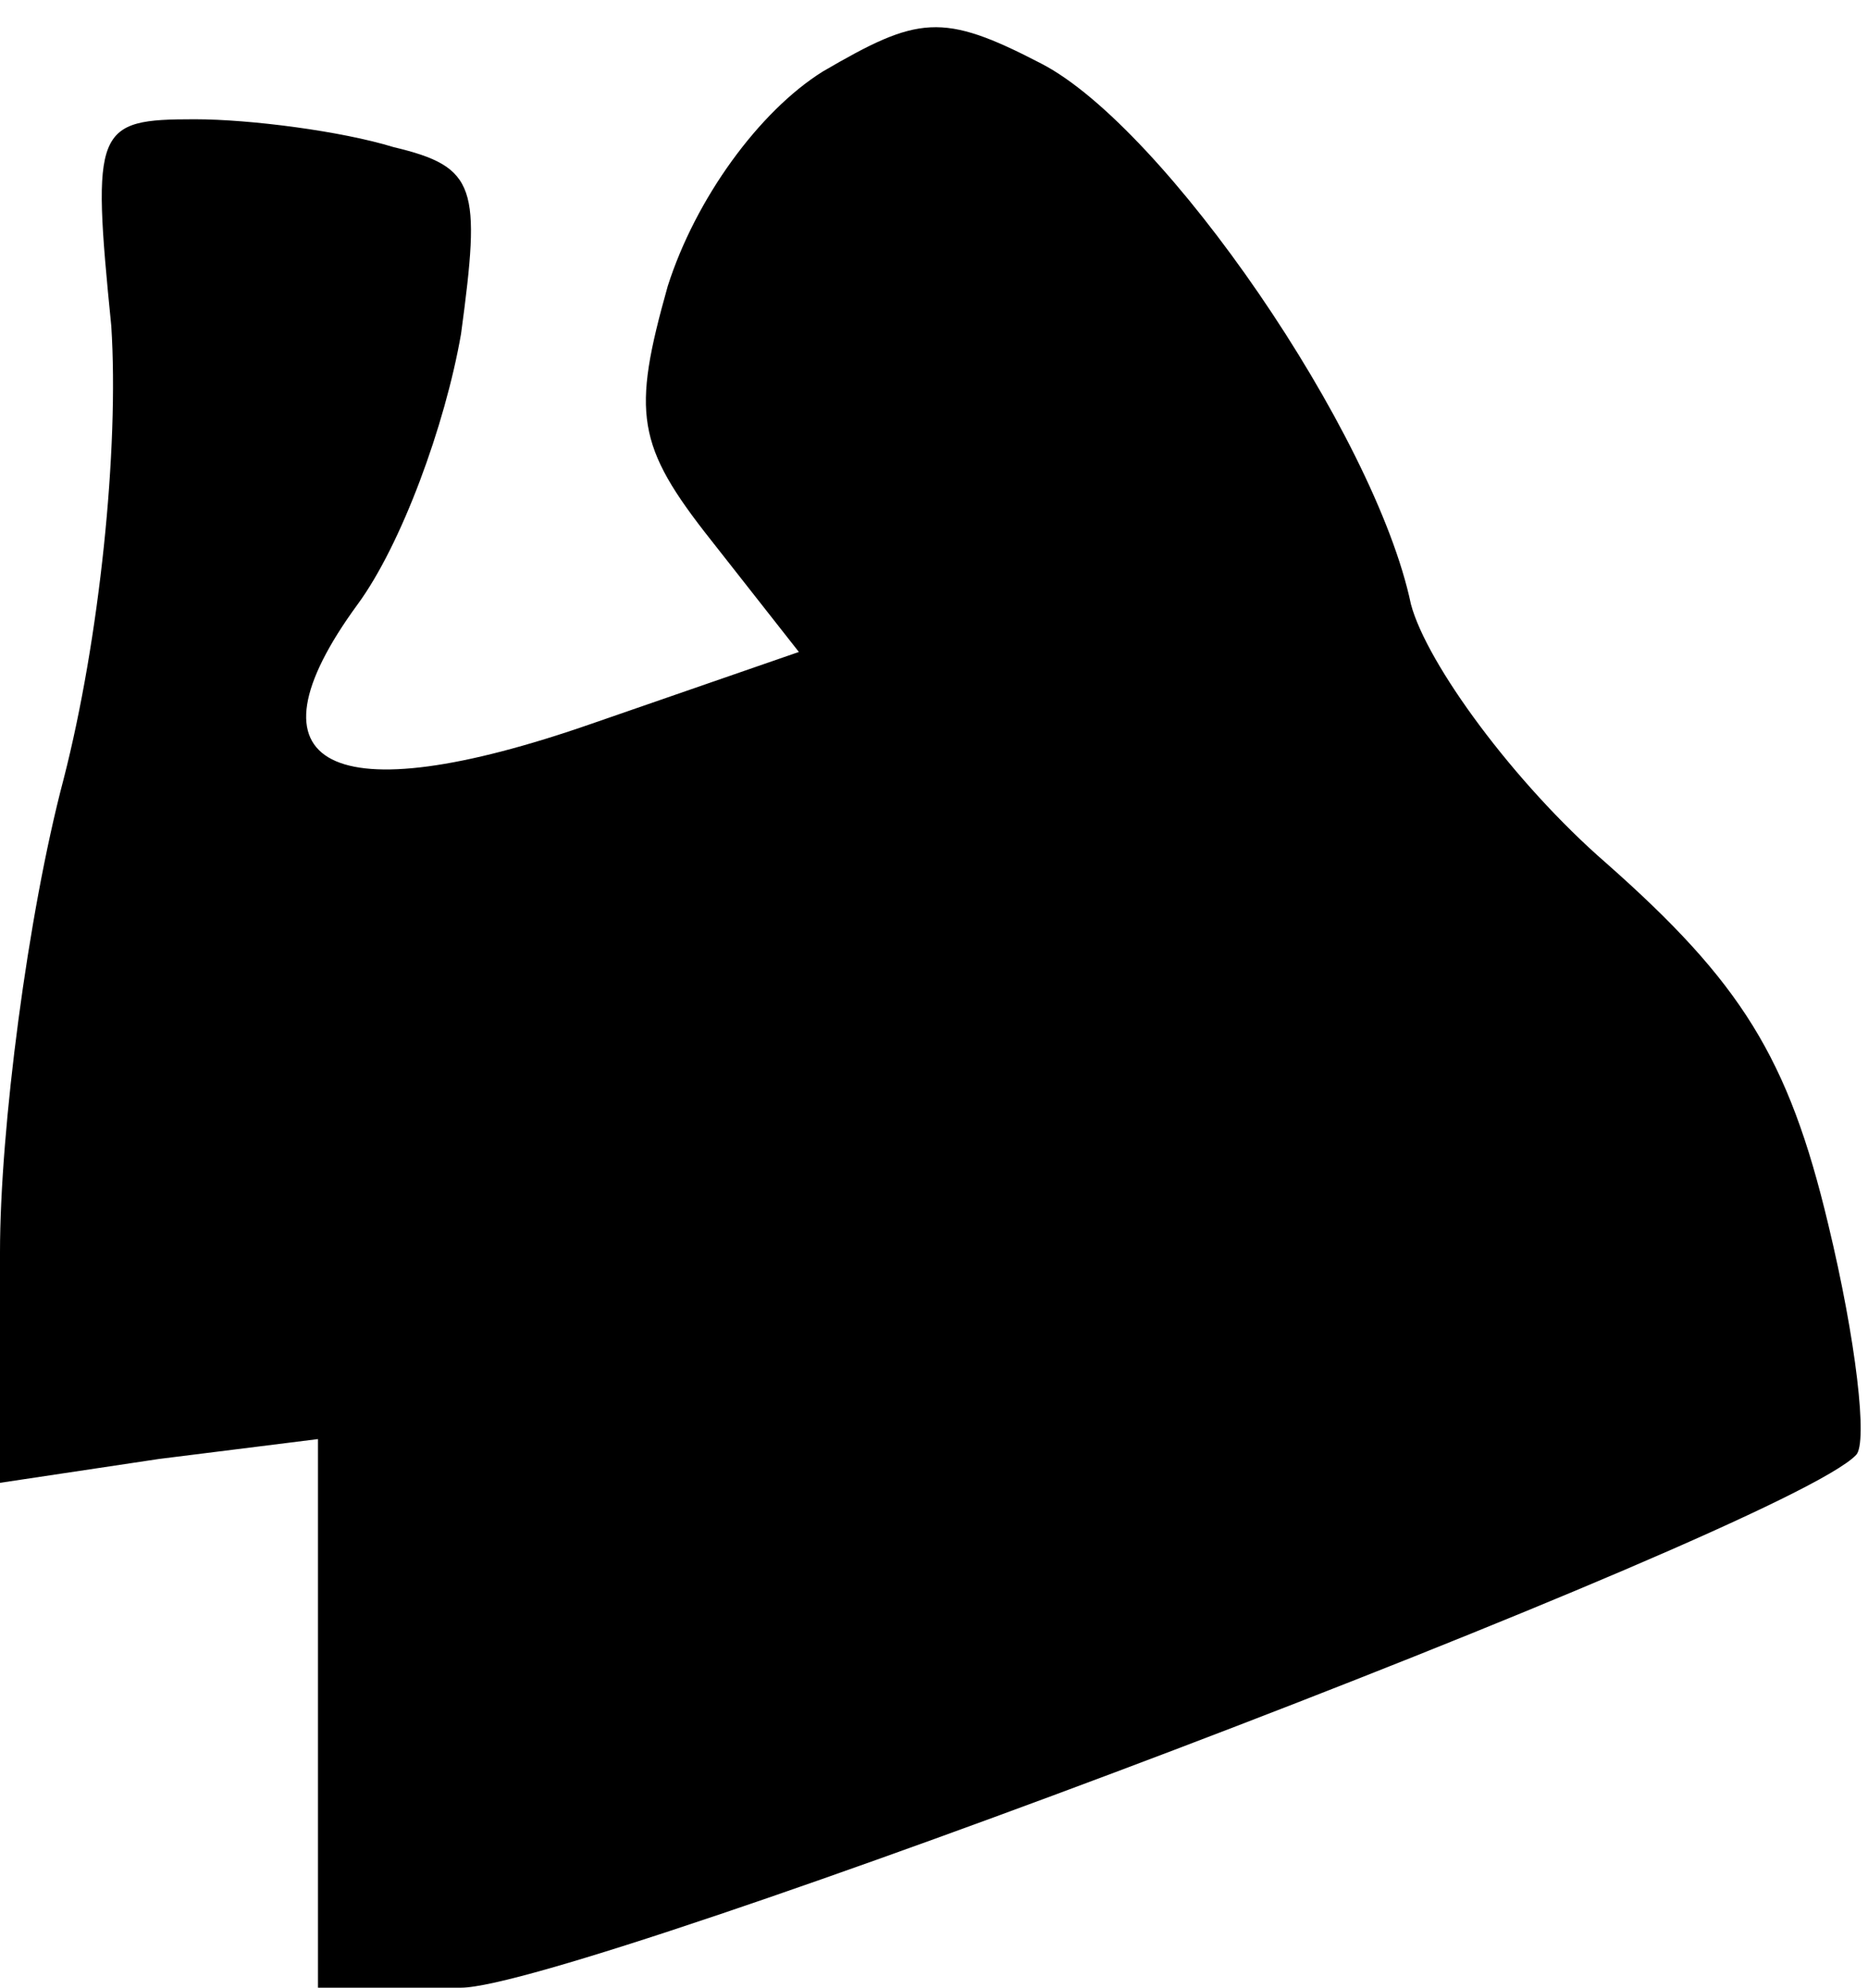 <?xml version="1.0" standalone="no"?>
<!DOCTYPE svg PUBLIC "-//W3C//DTD SVG 20010904//EN"
 "http://www.w3.org/TR/2001/REC-SVG-20010904/DTD/svg10.dtd">
<svg version="1.0" xmlns="http://www.w3.org/2000/svg"
 width="47pt" height="50pt" viewBox="0 0 47 50"
 preserveAspectRatio="xMidYMid meet">
<g transform="translate(0,50) scale(0.1,-0.1)"
fill="#000000" stroke="none">
<path fill="#000000" stroke="none" d="M207 482 c-16 -10 -32 -32 -39 -54 -9
-32 -8 -40 11 -64 l22 -28 -52 -18 c-66 -23 -89 -11 -59 30 11 15 22 45 26 68
5 37 4 42 -17 47 -13 4 -36 7 -50 7 -25 0 -26 -2 -21 -52 2 -31 -3 -79 -12
-114 -9 -34 -16 -88 -16 -119 l0 -58 40 6 40 5 0 -69 0 -69 36 0 c29 0 333
115 351 134 3 3 0 29 -7 58 -10 42 -22 61 -56 91 -23 20 -45 50 -49 65 -9 43
-62 120 -93 136 -25 13 -31 12 -55 -2z"/>
</g>
</svg>
